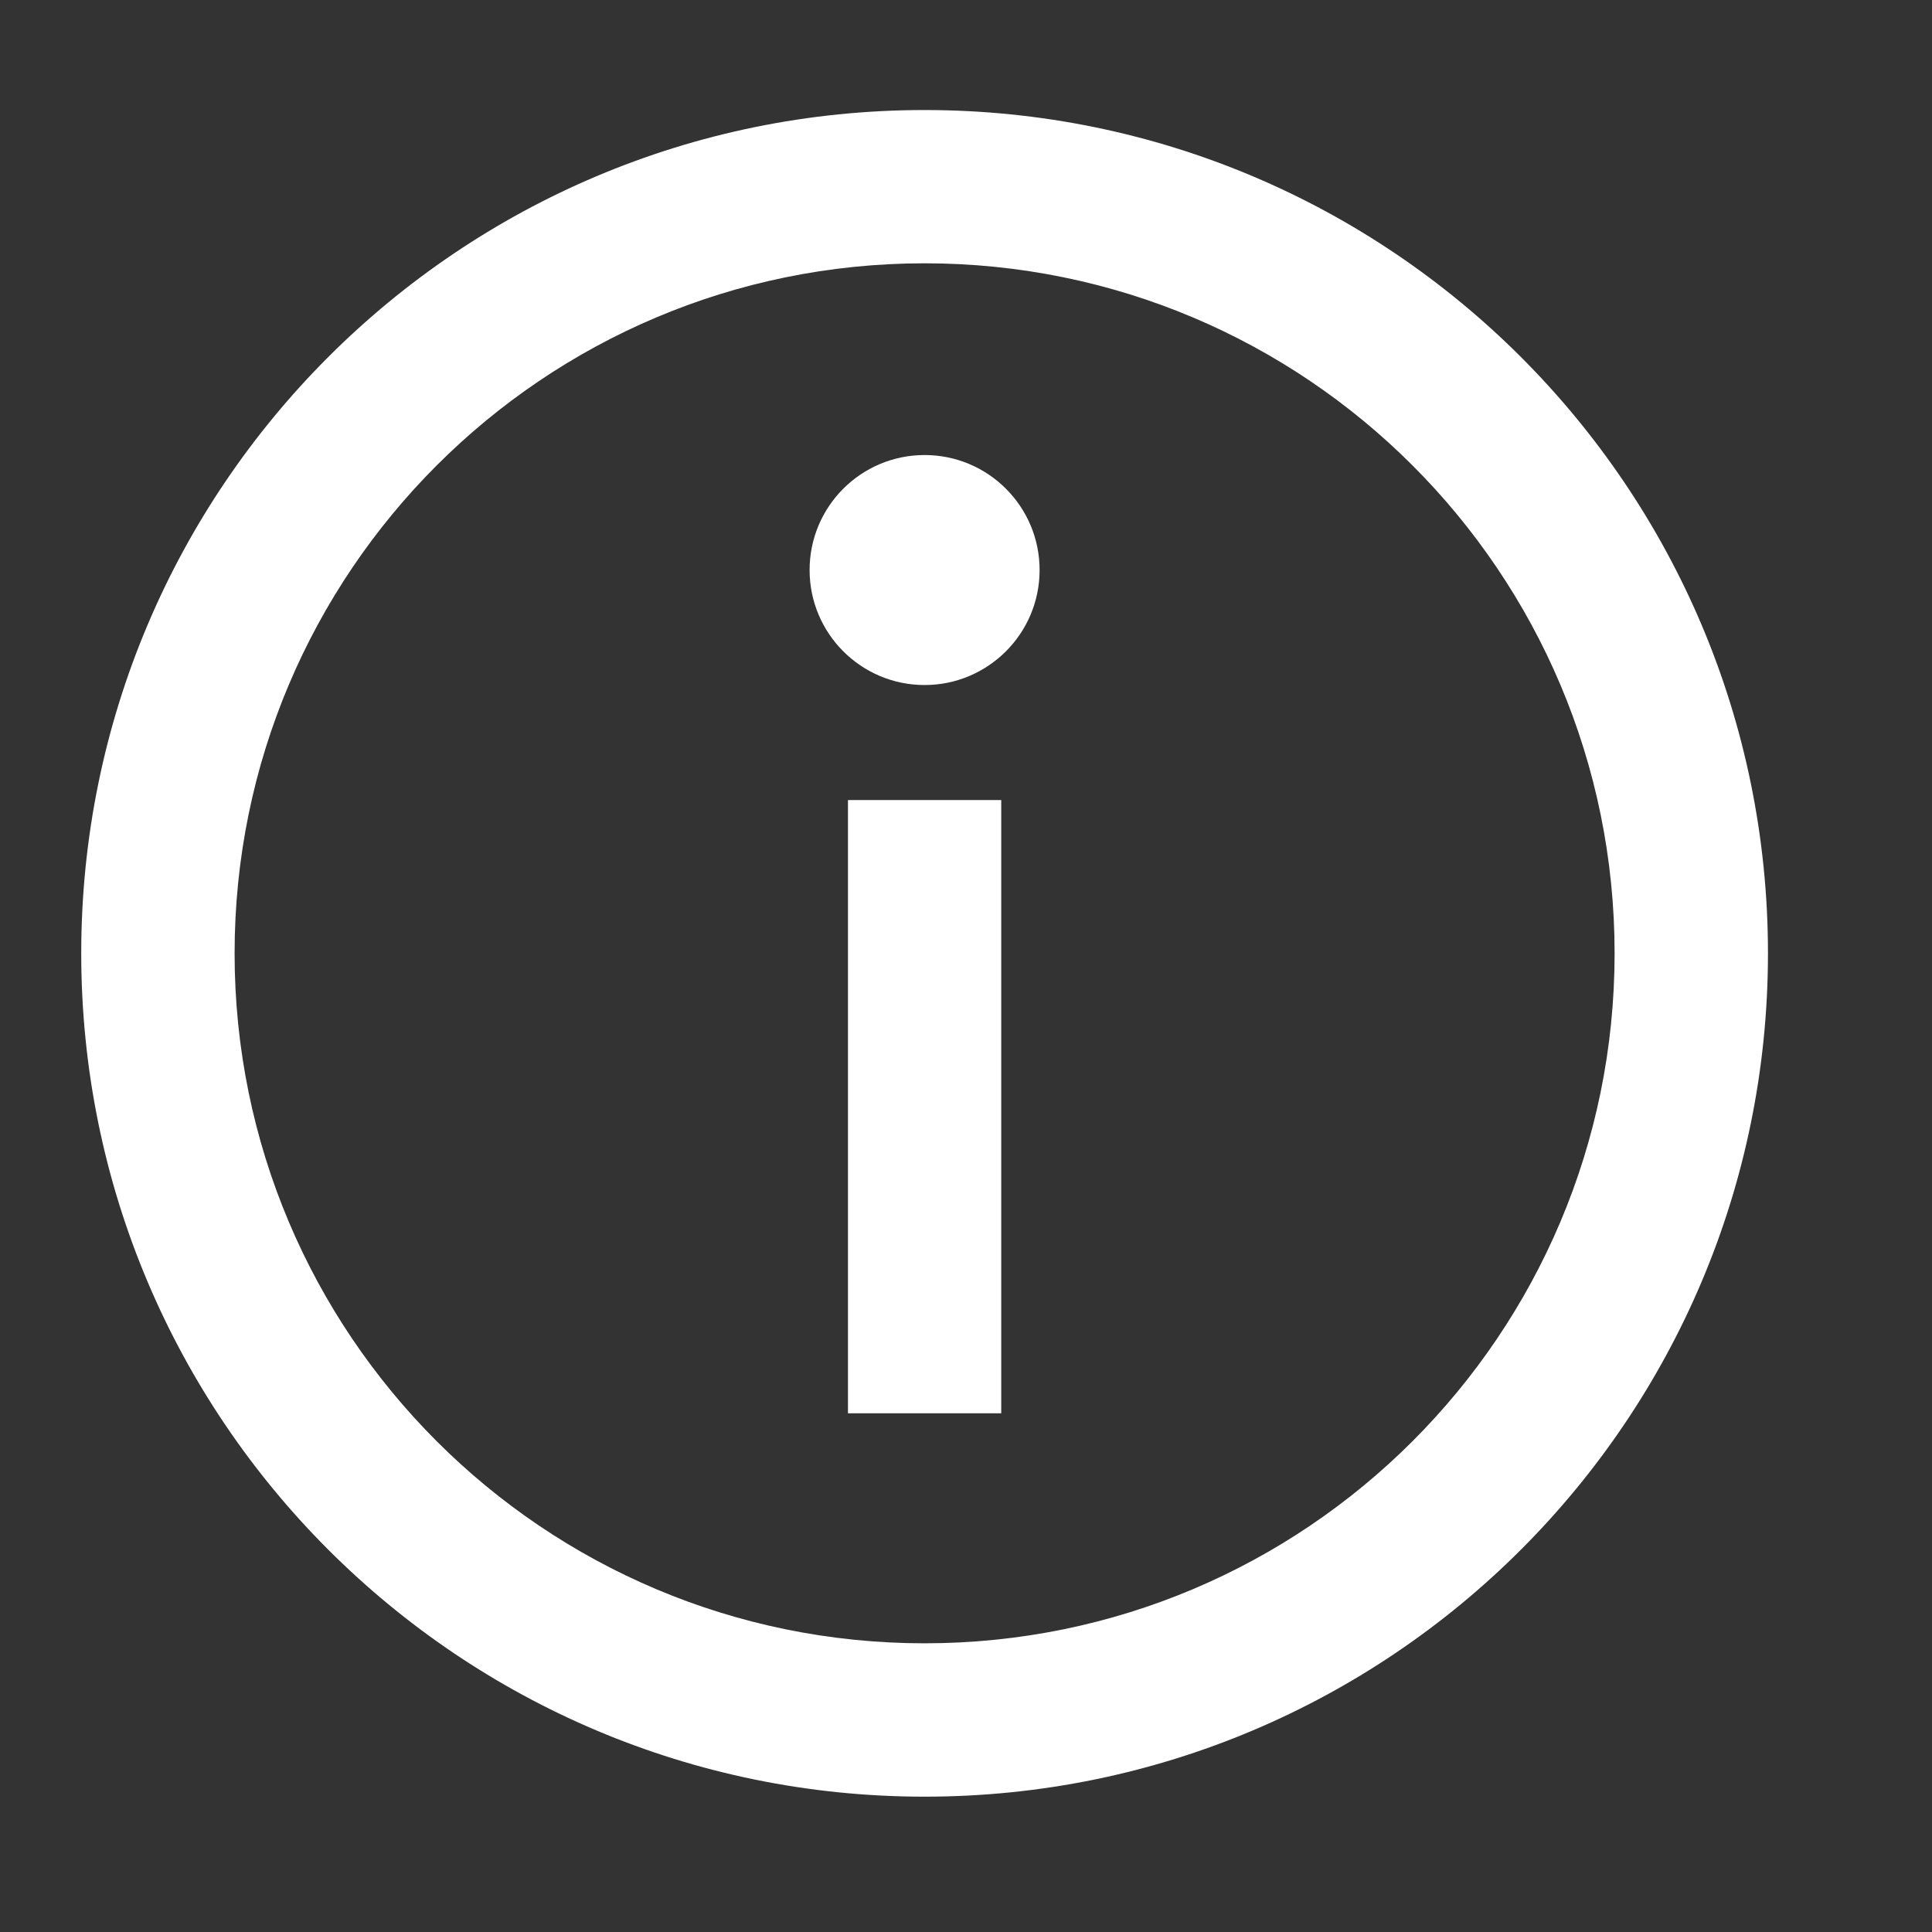 <svg width="21" height="21" viewBox="0 0 21 21" fill="none" xmlns="http://www.w3.org/2000/svg">
<rect x="0" y="0" width="21" height="21" fill="#333333" stroke="none"/>
<g clip-path="url(#clip0_112_802)">
<path fill-rule="evenodd" clip-rule="evenodd" d="M10.05 2.862C5.908 2.862 2.55 6.22 2.55 10.362C2.55 14.505 5.908 17.862 10.05 17.862C14.192 17.862 17.55 14.505 17.55 10.362C17.55 6.22 14.192 2.862 10.05 2.862ZM0.883 10.362C0.883 5.3 4.987 1.196 10.05 1.196C15.113 1.196 19.217 5.3 19.217 10.362C19.217 15.425 15.113 19.529 10.05 19.529C4.987 19.529 0.883 15.425 0.883 10.362ZM10.883 8.696V15.362H9.217V8.696H10.883ZM10.05 7.446C10.74 7.446 11.3 6.886 11.3 6.196C11.3 5.505 10.74 4.946 10.05 4.946C9.36 4.946 8.8 5.505 8.8 6.196C8.8 6.886 9.36 7.446 10.05 7.446Z" fill="white"/>
</g>
<defs>
<clipPath id="clip0_112_802">
<rect width="20" height="20" fill="white" transform="translate(0.05 0.362)"/>
</clipPath>
</defs>
</svg>

